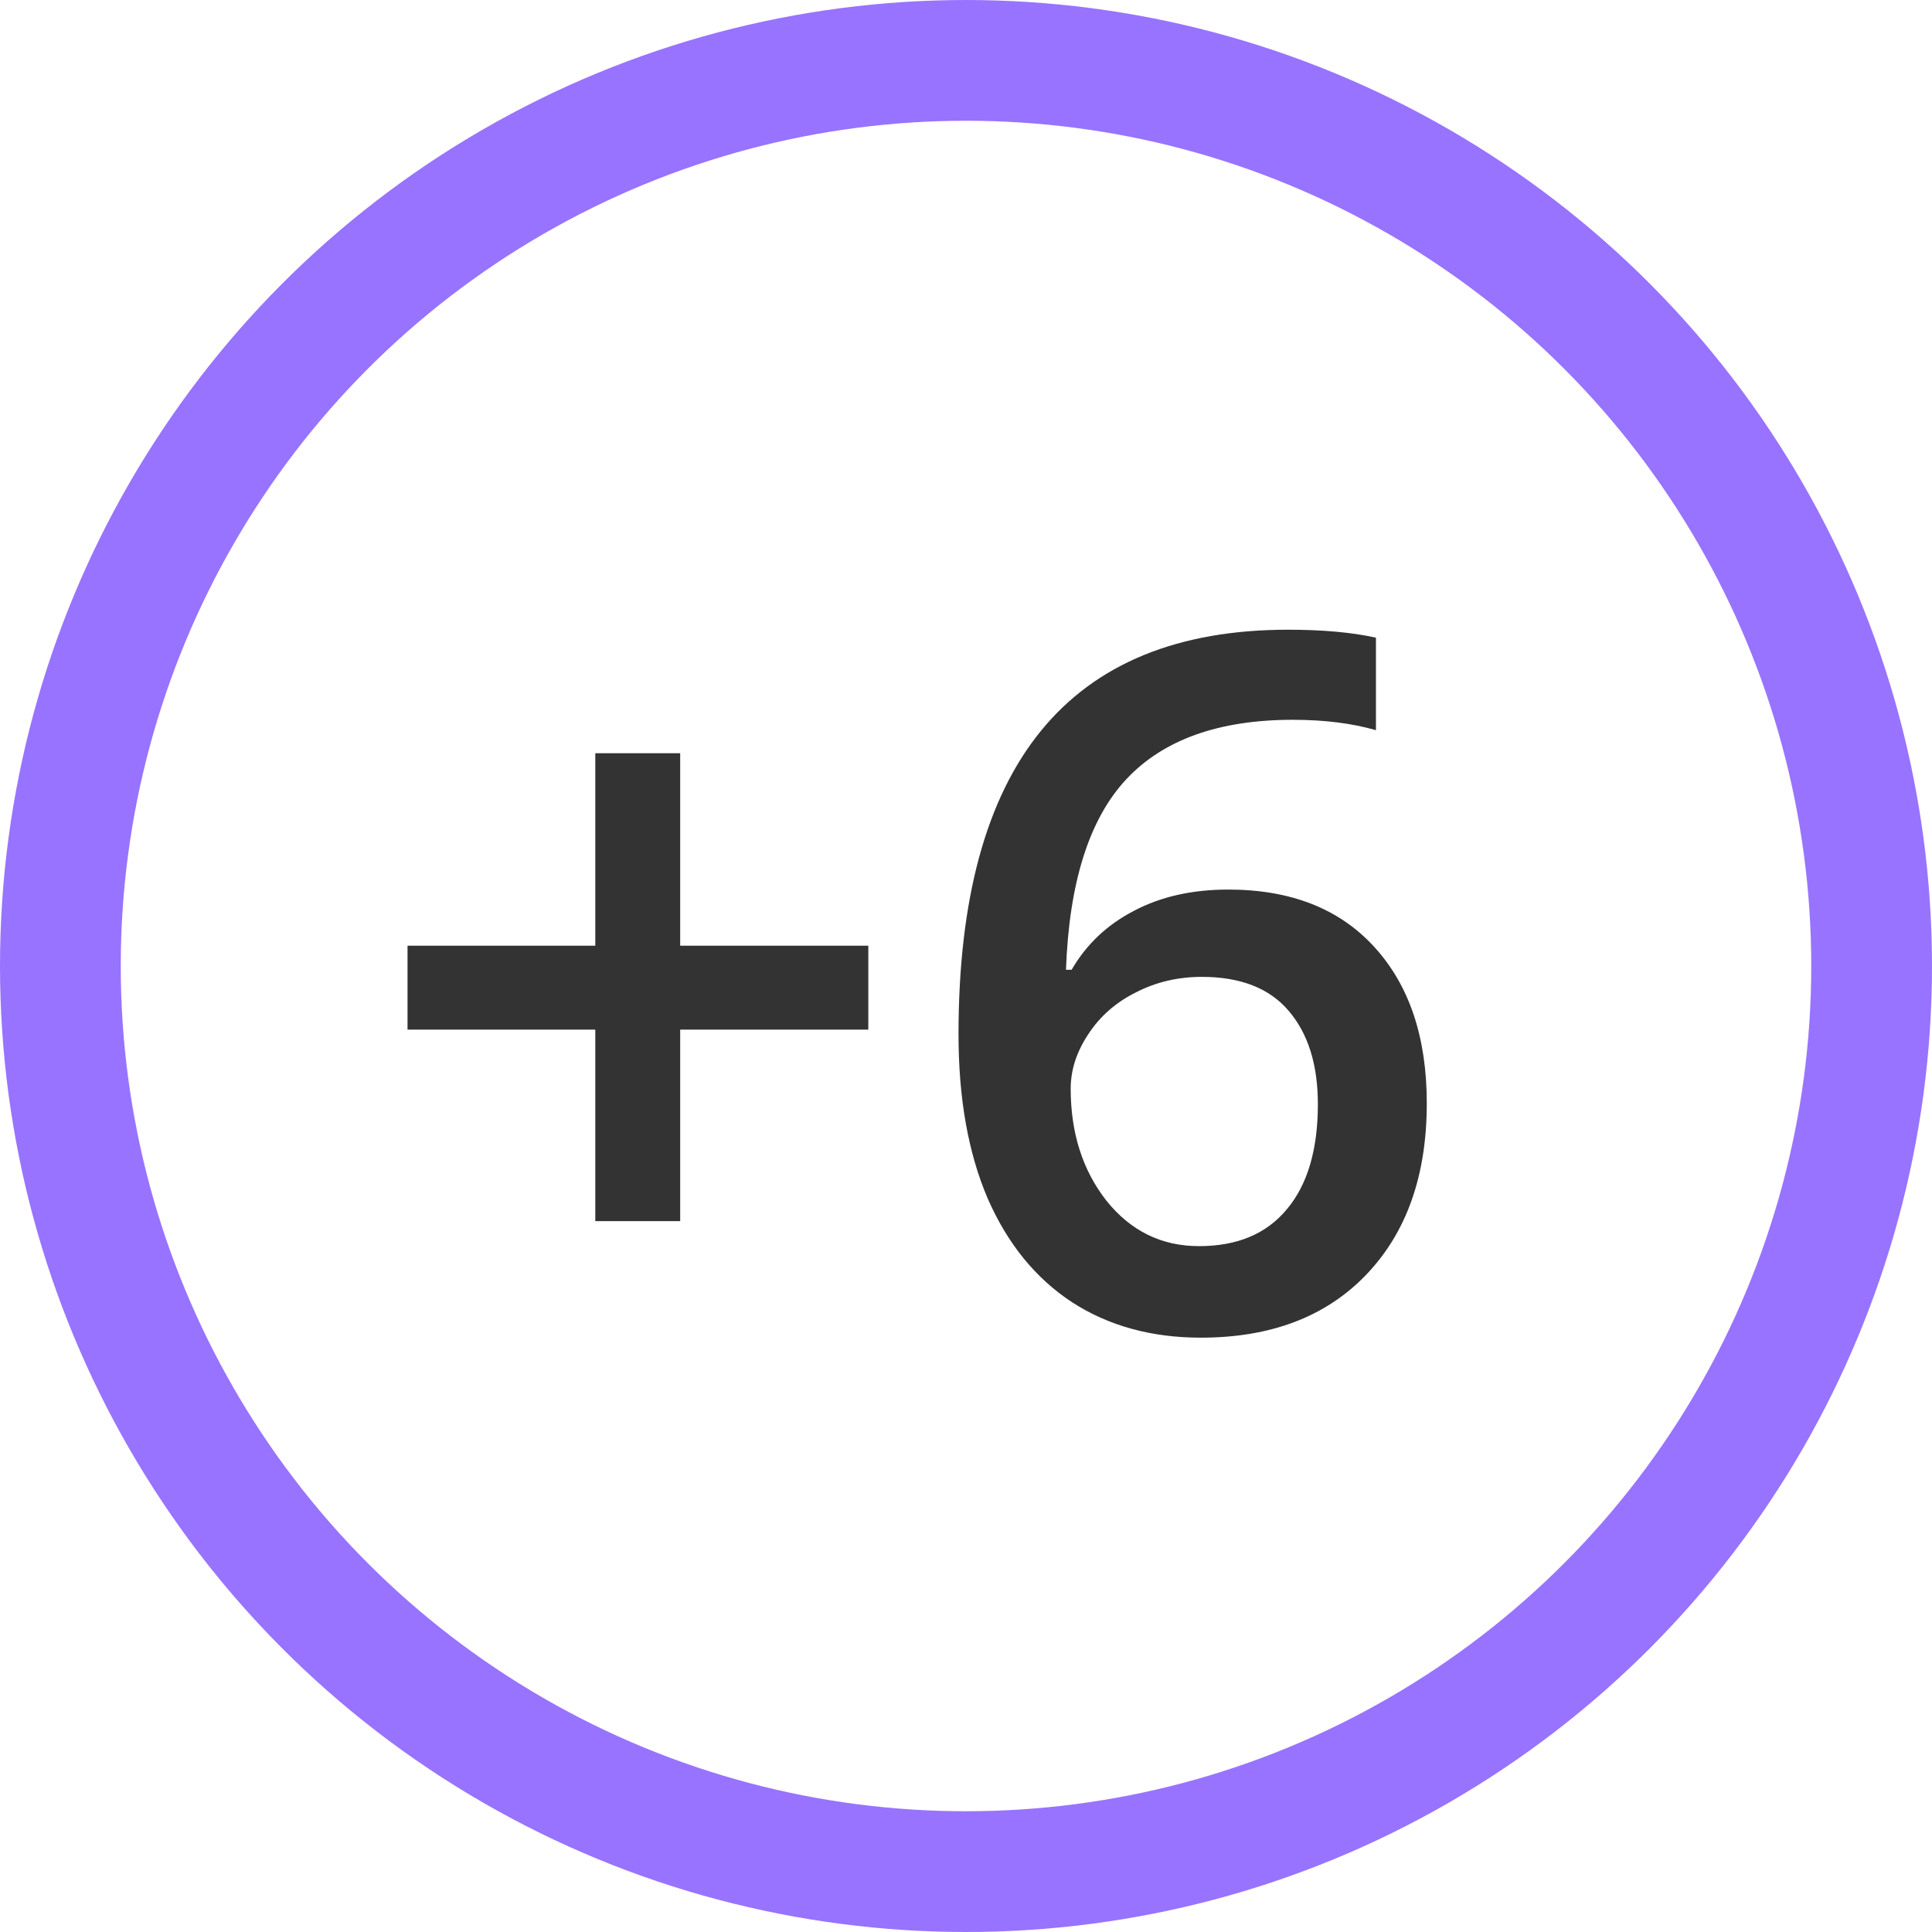 <svg width="16" height="16" viewbox="0 0 16 16" fill="none" xmlns="http://www.w3.org/2000/svg">
  <circle cx="8" cy="8" r="7.5" stroke="#9873FF"/>
  <path d="M4.93 8.527H3.375V7.832H4.93V6.238H5.633V7.832H7.191V8.527H5.633V10.113H4.93V8.527ZM7.938 8.566C7.938 6.332 8.848 5.215 10.668 5.215C10.954 5.215 11.197 5.237 11.395 5.281V6.047C11.197 5.99 10.967 5.961 10.707 5.961C10.095 5.961 9.635 6.125 9.328 6.453C9.021 6.781 8.854 7.307 8.828 8.031H8.875C8.997 7.82 9.169 7.658 9.391 7.543C9.612 7.426 9.872 7.367 10.172 7.367C10.69 7.367 11.094 7.526 11.383 7.844C11.672 8.161 11.816 8.592 11.816 9.137C11.816 9.736 11.648 10.21 11.312 10.559C10.979 10.905 10.523 11.078 9.945 11.078C9.536 11.078 9.181 10.98 8.879 10.785C8.577 10.587 8.344 10.301 8.18 9.926C8.018 9.548 7.938 9.095 7.938 8.566ZM9.93 10.32C10.245 10.32 10.487 10.219 10.656 10.016C10.828 9.812 10.914 9.522 10.914 9.145C10.914 8.816 10.833 8.559 10.672 8.371C10.513 8.184 10.273 8.09 9.953 8.09C9.755 8.09 9.573 8.133 9.406 8.219C9.24 8.302 9.108 8.418 9.012 8.566C8.915 8.712 8.867 8.862 8.867 9.016C8.867 9.383 8.966 9.693 9.164 9.945C9.365 10.195 9.62 10.32 9.93 10.32Z" fill="#333333"/>
</svg>
